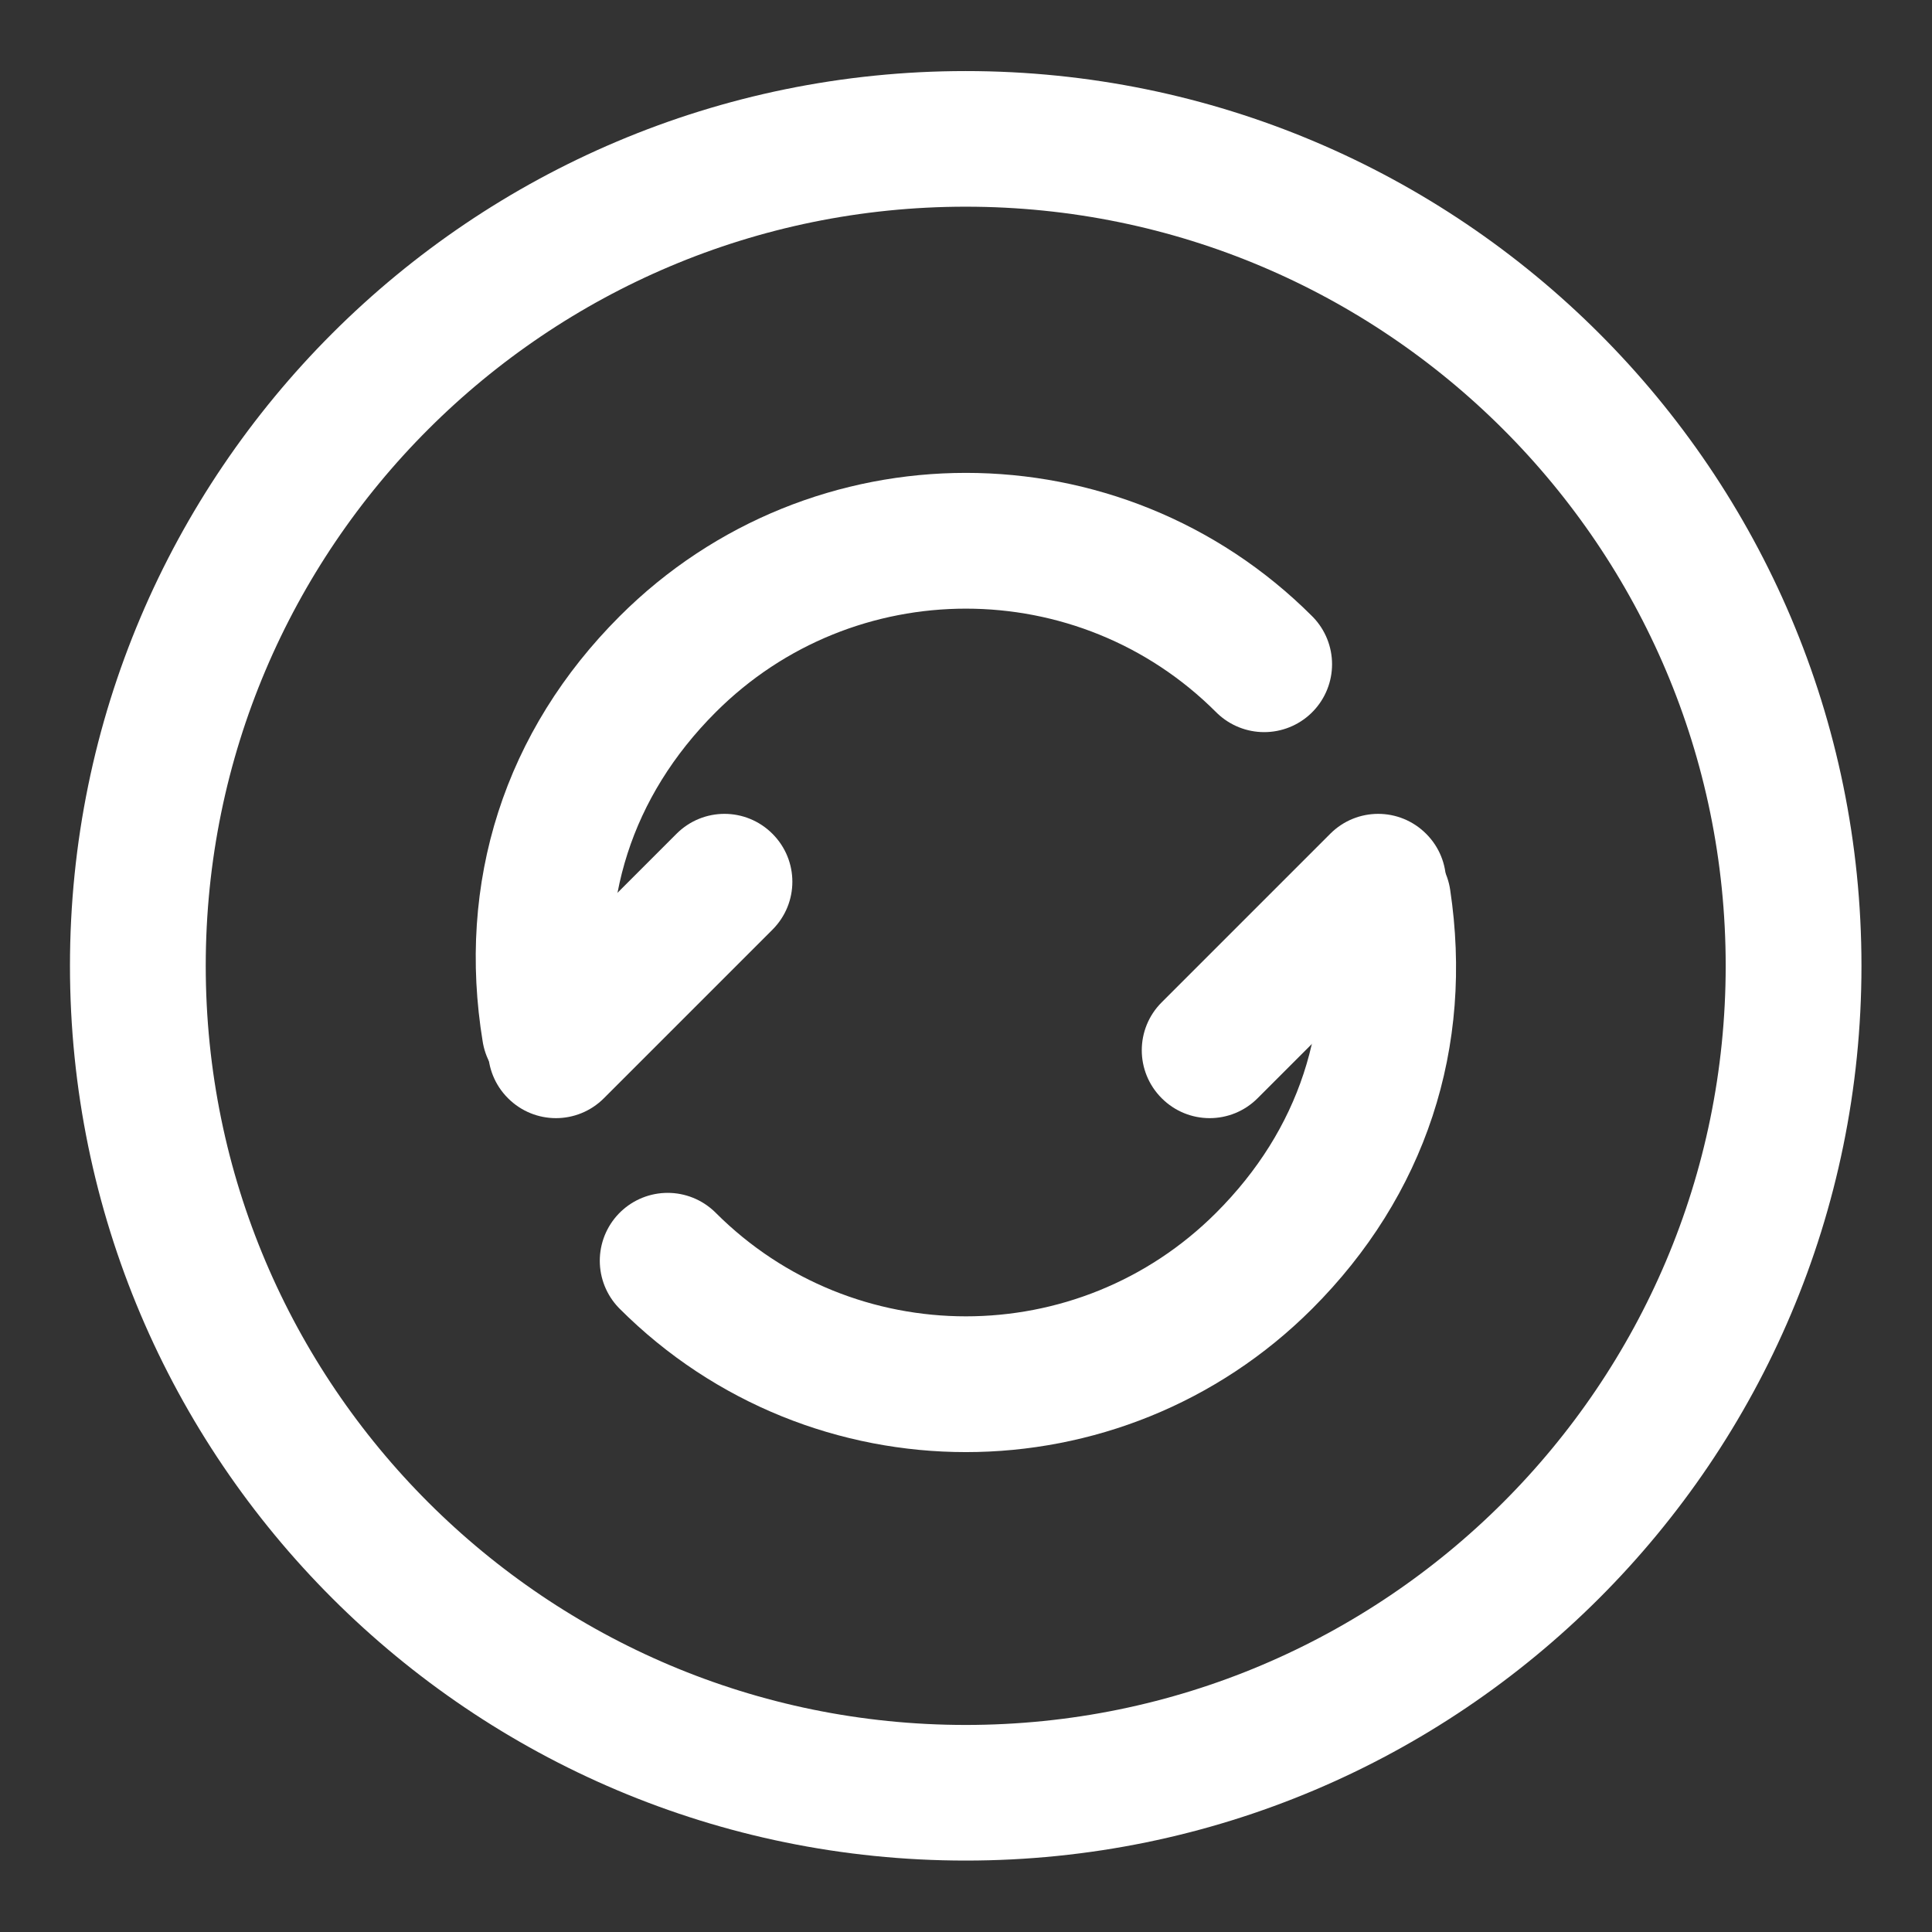 <?xml version="1.0" encoding="UTF-8" standalone="no"?>
<!-- Created with Inkscape (http://www.inkscape.org/) -->
<svg
   xmlns:dc="http://purl.org/dc/elements/1.1/"
   xmlns:cc="http://creativecommons.org/ns#"
   xmlns:rdf="http://www.w3.org/1999/02/22-rdf-syntax-ns#"
   xmlns:svg="http://www.w3.org/2000/svg"
   xmlns="http://www.w3.org/2000/svg"
   xmlns:sodipodi="http://sodipodi.sourceforge.net/DTD/sodipodi-0.dtd"
   xmlns:inkscape="http://www.inkscape.org/namespaces/inkscape"
   width="48"
   height="48"
   id="svg2"
   sodipodi:version="0.32"
   inkscape:version="0.46+devel r20711"
   sodipodi:docname="cc-sa.svg"
   inkscape:output_extension="org.inkscape.output.svg.inkscape"
   inkscape:export-filename="/home/hbons/Desktop/Intel/svn/moblin-ui-docs/in progress/draft visual UI/icons/icons.png"
   inkscape:export-xdpi="60.476192"
   inkscape:export-ydpi="60.476192"
   version="1.0">
  <rect width="100%" height="100%" fill="#333333" stroke="none"/>
  <sodipodi:namedview
     id="base"
     pagecolor="#ffffff"
     bordercolor="#dcdcdc"
     borderopacity="1"
     gridtolerance="10000"
     guidetolerance="10"
     objecttolerance="10"
     inkscape:pageopacity="0"
     inkscape:pageshadow="2"
     inkscape:zoom="2.8284271"
     inkscape:cx="41.75117"
     inkscape:cy="17.109223"
     inkscape:document-units="px"
     inkscape:current-layer="layer1"
     showgrid="false"
     inkscape:window-width="1278"
     inkscape:window-height="750"
     inkscape:window-x="0"
     inkscape:window-y="0"
     inkscape:snap-intersection-line-segments="false"
     inkscape:snap-bbox="true"
     inkscape:snap-nodes="false"
     inkscape:bbox-paths="true"
     inkscape:showpageshadow="false"
     showguides="false"
     inkscape:guide-bbox="true"
     inkscape:bbox-nodes="true"
     inkscape:snap-global="false">
    <inkscape:grid
       enabled="true"
       visible="true"
       id="grid4079"
       type="xygrid"
       empspacing="5" />
    <sodipodi:guide
       id="guide7317"
       position="566.053,854.147"
       orientation="1,0" />
  </sodipodi:namedview>
  <defs
     id="defs4" />
  <g
     style="display:inline"
     id="layer1"
     inkscape:groupmode="layer"
     inkscape:label="Layer 1">
    <g
       id="g4031">
      <path
         transform="matrix(0.895,0,0,-0.894,47.092,184.414)"
         d="m -2.828,179.439 c 0,12.685 -10.295,22.981 -22.981,22.981 -12.685,0 -22.981,-10.295 -22.981,-22.981 0,-12.685 10.295,-22.981 22.981,-22.981 12.685,0 22.981,10.295 22.981,22.981 z"
         sodipodi:ry="22.98097"
         sodipodi:rx="22.98097"
         sodipodi:cy="179.43886"
         sodipodi:cx="-25.809397"
         id="path2876"
         style="fill:none;stroke:#ffffff;stroke-width:3.769;stroke-linecap:round;stroke-miterlimit:4;stroke-opacity:1;stroke-dasharray:none;stroke-dashoffset:0;display:inline"
         sodipodi:type="arc" />
      <path
         sodipodi:open="true"
         sodipodi:end="3.3045961"
         sodipodi:start="0.78539816"
         sodipodi:type="arc"
         style="fill:none;stroke:#ffffff;stroke-width:7.397;stroke-linecap:round;stroke-miterlimit:4;stroke-opacity:1;stroke-dasharray:none;stroke-dashoffset:0;display:inline"
         id="path3910"
         sodipodi:cx="-25.809397"
         sodipodi:cy="179.43886"
         sodipodi:rx="22.98097"
         sodipodi:ry="22.98097"
         d="m -9.559,195.689 c -8.97,8.97 -23.53,8.97 -32.5,0 -5.416,-5.416 -7.669,-12.422 -6.426,-19.979"
         transform="matrix(0.456,0,0,-0.456,35.767,105.737)" />
      <path
         sodipodi:nodetypes="cccsccc"
         id="path7153-4"
         d="m 12.621,27.285 c 0.66,0.66 1.723,0.66 2.383,-2.9e-5 l 4.187,-4.187 c 0.66,-0.66 0.66,-1.723 1e-6,-2.383 -0.66,-0.66 -1.723,-0.66 -2.383,2.9e-5 l -4.187,4.187 c -0.66,0.66 -0.66,1.723 1.1e-5,2.383 z"
         style="fill:#ffffff;fill-opacity:1;stroke:none;display:inline" />
      <path
         style="fill:#ffffff;fill-opacity:1;stroke:none;display:inline"
         d="m 35.432,20.715 c -0.66,-0.66 -1.723,-0.66 -2.383,2.9e-5 L 28.862,24.902 c -0.66,0.66 -0.66,1.723 -1e-6,2.383 0.66,0.66 1.723,0.66 2.383,-2.9e-5 l 4.187,-4.187 c 0.66,-0.66 0.66,-1.723 -1.1e-5,-2.383 z"
         id="path4023"
         sodipodi:nodetypes="cccsccc" />
      <path
         transform="matrix(0.456,0,0,-0.456,35.767,105.737)"
         d="m -42.059,163.189 c 8.97,-8.97 23.53,-8.97 32.5,0 5.338,5.338 7.599,12.206 6.475,19.671"
         sodipodi:ry="22.98097"
         sodipodi:rx="22.98097"
         sodipodi:cy="179.43886"
         sodipodi:cx="-25.809397"
         id="path4025"
         style="fill:none;stroke:#ffffff;stroke-width:7.397;stroke-linecap:round;stroke-miterlimit:4;stroke-opacity:1;stroke-dasharray:none;stroke-dashoffset:0;display:inline"
         sodipodi:type="arc"
         sodipodi:start="3.9269908"
         sodipodi:end="6.4325935"
         sodipodi:open="true" />
    </g>
  </g>
</svg>
